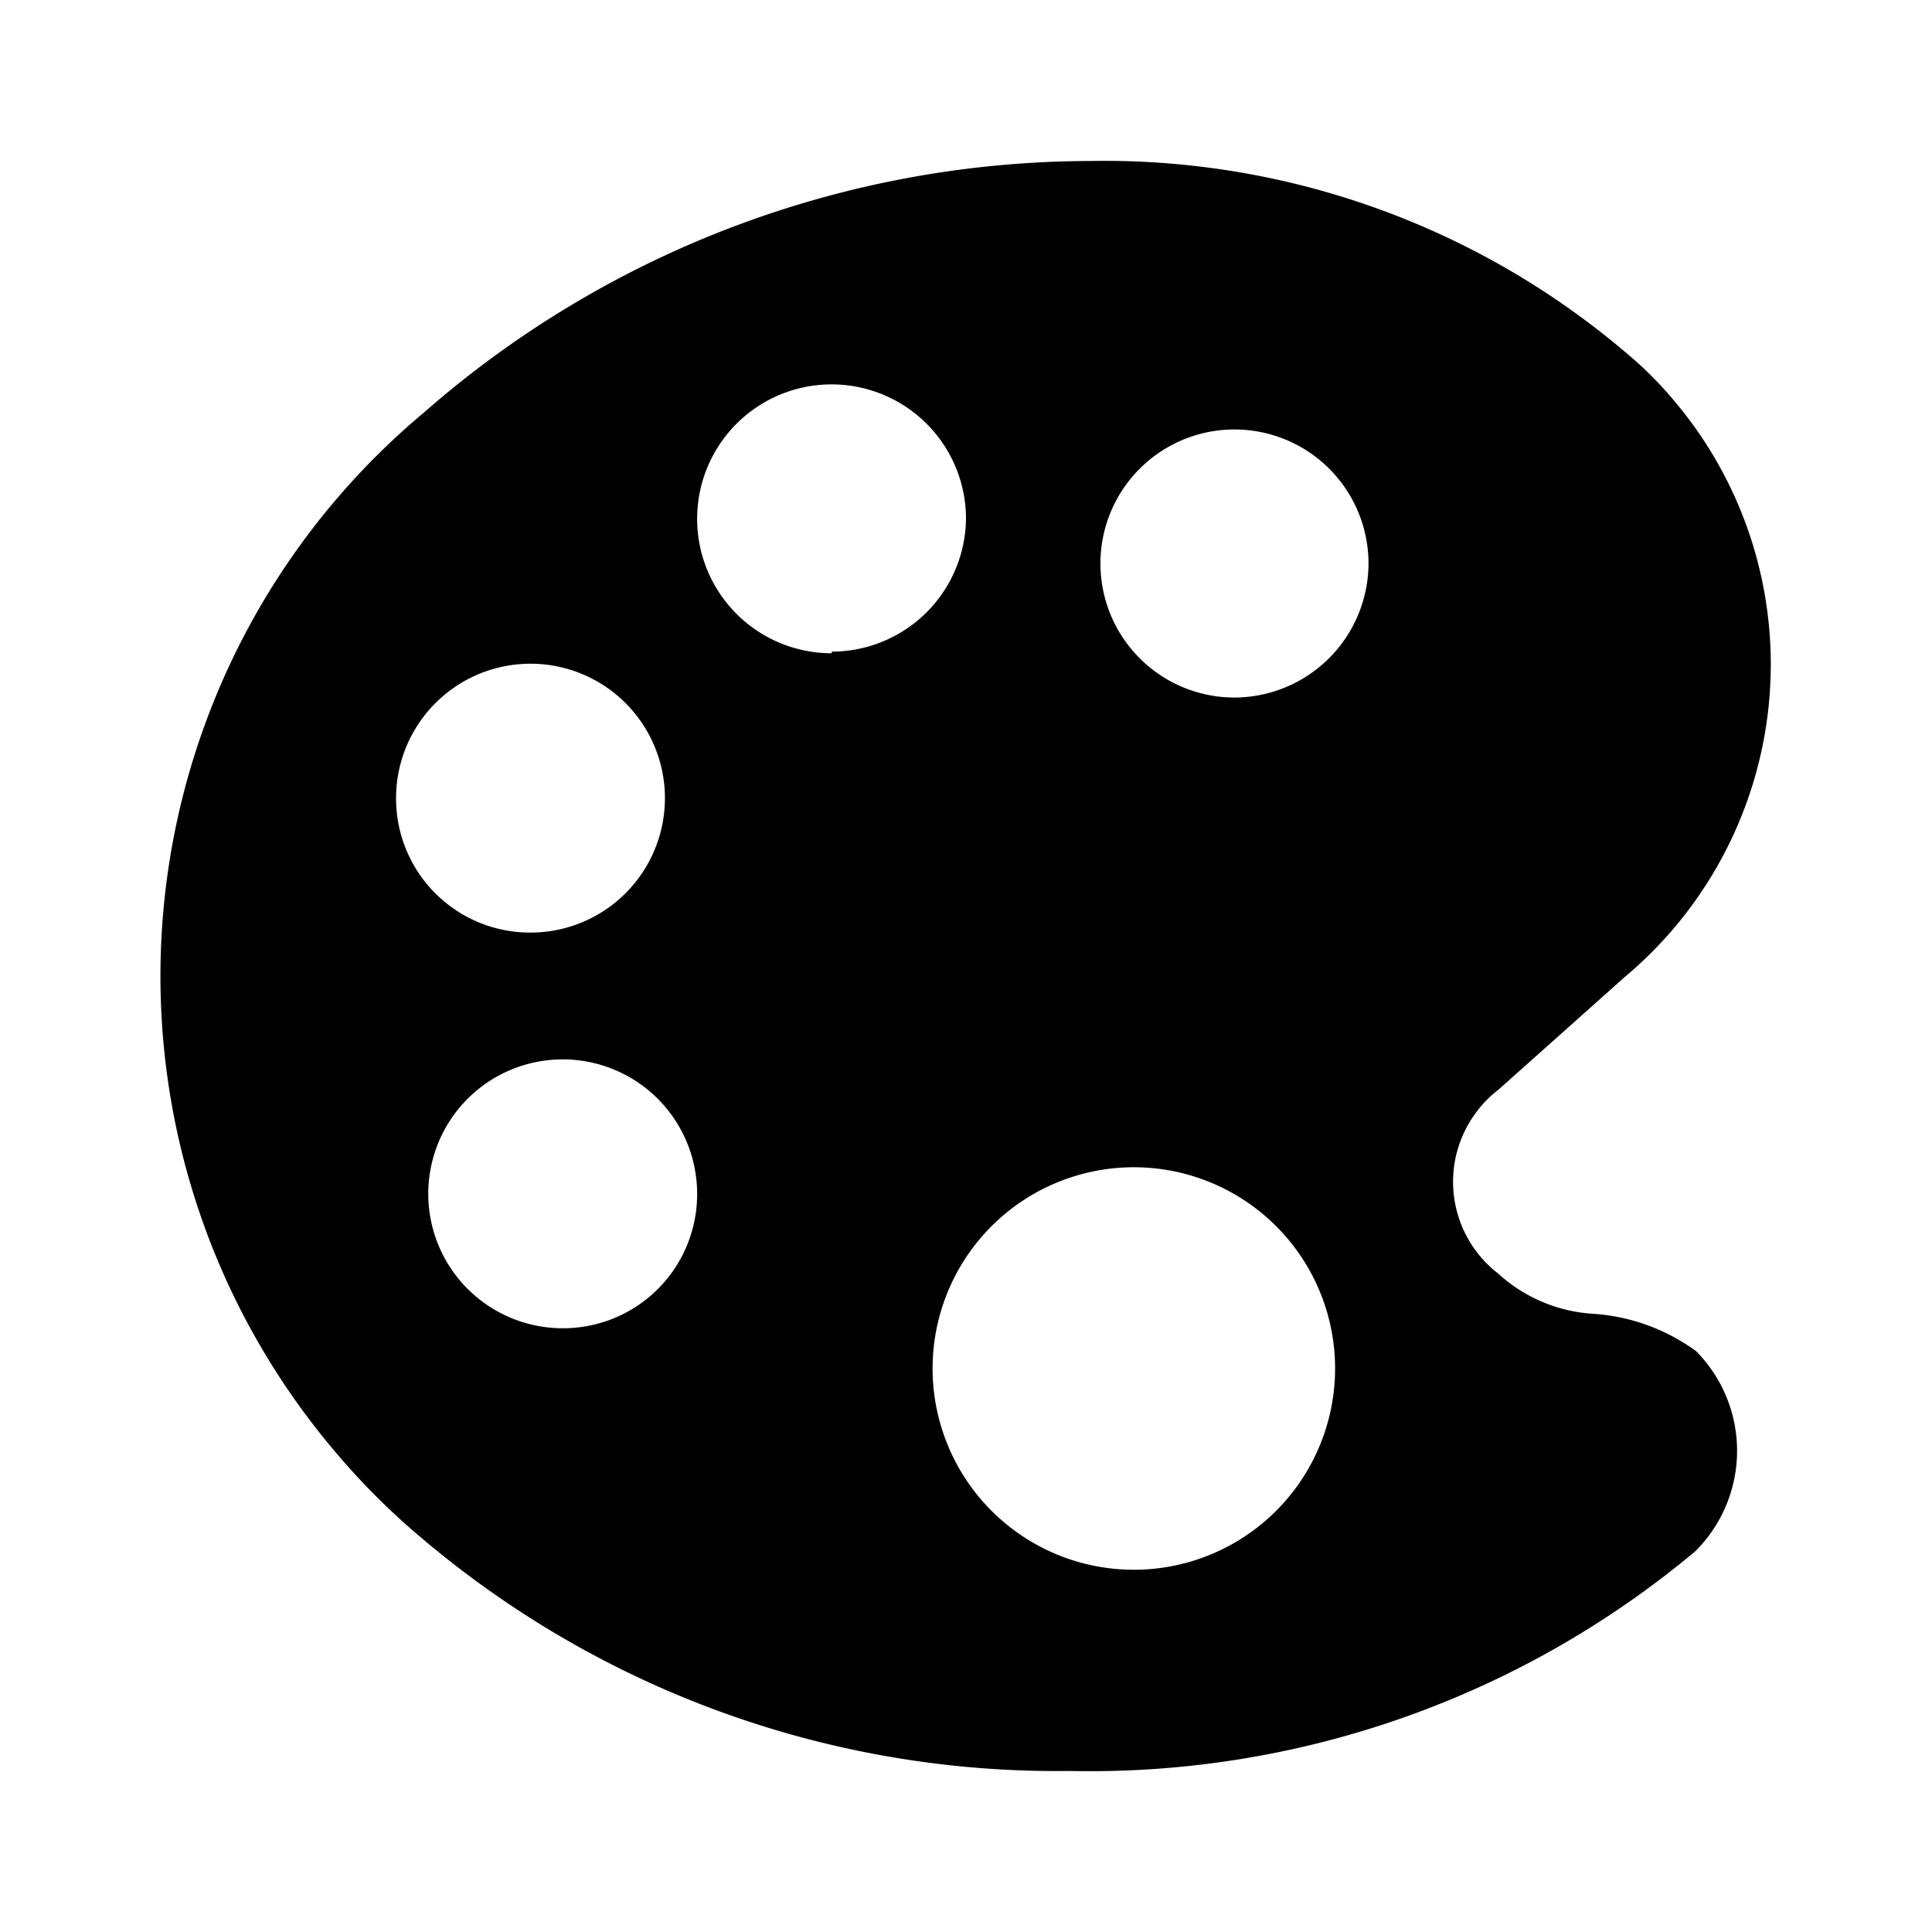 <svg xmlns="http://www.w3.org/2000/svg" viewBox="0 0 48 48"><defs><style>.cls-1{fill:none;opacity:0.4;}</style></defs><g id="레이어_2" data-name="레이어 2"><g id="레이어_1-2" data-name="레이어 1"><rect class="cls-1" width="48" height="48"/><path id="Icon_ionic-ios-color-palette" data-name="Icon ionic-ios-color-palette" d="M42.14,33.57a4.87,4.87,0,0,0-2.57-.93,3.84,3.84,0,0,1-2.35-1,2.88,2.88,0,0,1-.51-4.05,2.74,2.74,0,0,1,.51-.51l3.15-2.81A10.13,10.13,0,0,0,41.63,10a9.38,9.38,0,0,0-1.26-1.26A20,20,0,0,0,27.06,4a25.19,25.19,0,0,0-16.54,6.26A18.25,18.25,0,0,0,8.27,36a17.71,17.71,0,0,0,2.25,2.25A24.38,24.38,0,0,0,26.45,44h.18a23.42,23.42,0,0,0,15.49-5.46A3.52,3.52,0,0,0,42.14,33.57ZM9.84,19.83a3.34,3.34,0,1,1,3.33,3.34h0a3.33,3.33,0,0,1-3.33-3.33ZM14,33a3.34,3.34,0,1,1,3.32-3.34h0A3.33,3.33,0,0,1,14,33h0Zm6.66-16.77A3.34,3.34,0,1,1,24,12.85h0a3.34,3.34,0,0,1-3.33,3.34ZM28.17,39a5,5,0,1,1,5-5h0a5,5,0,0,1-5,5Zm2.5-21.67A3.33,3.33,0,1,1,34,14a3.34,3.34,0,0,1-3.33,3.33Z"/></g></g></svg>
